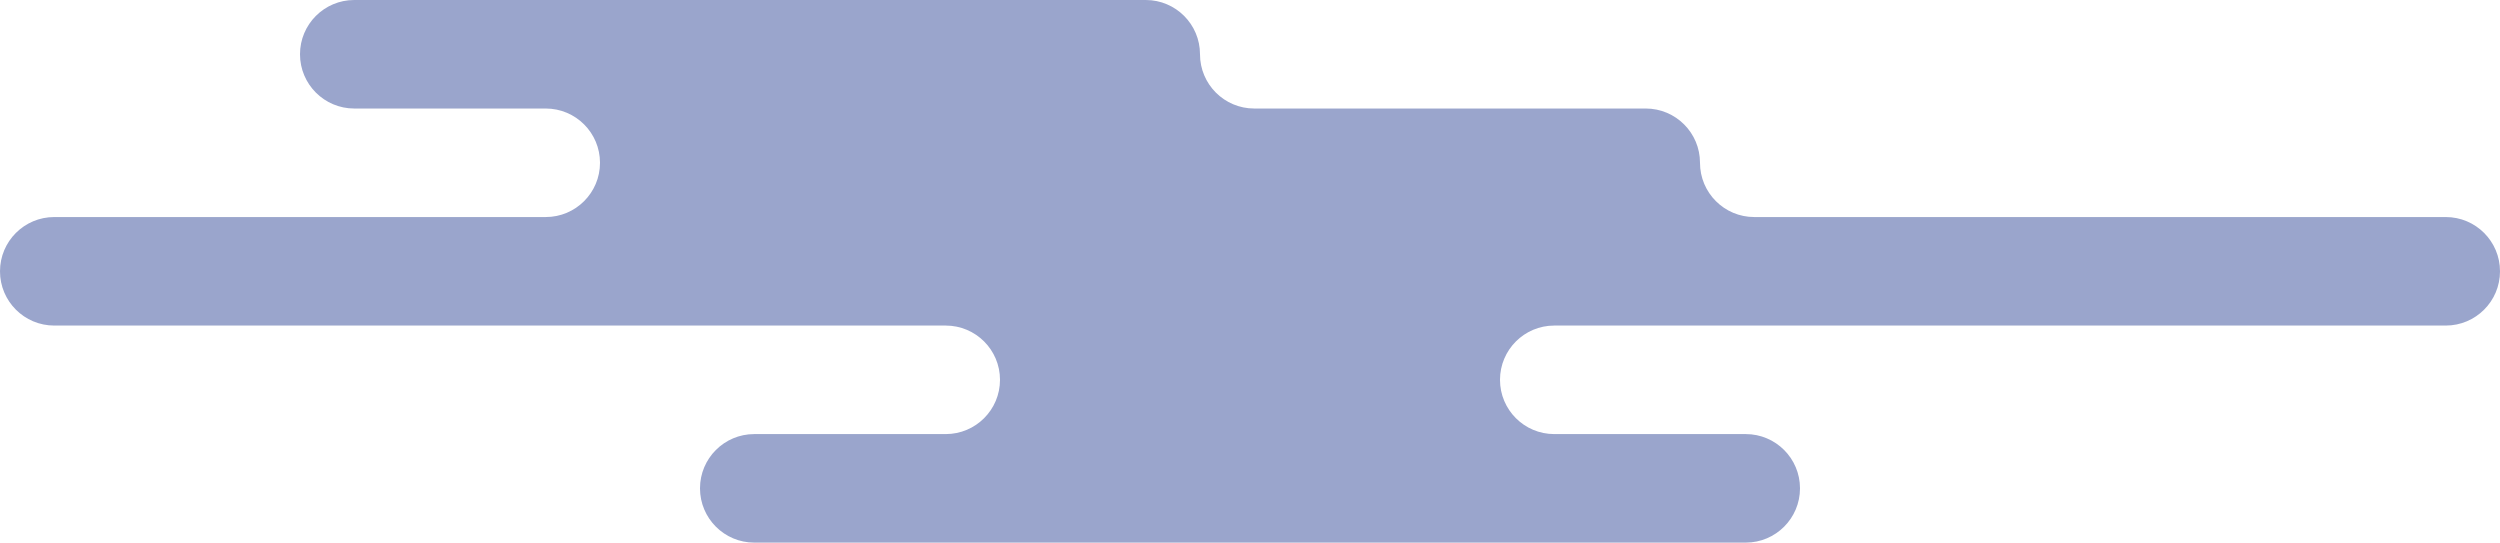 <svg width="622" height="135" viewBox="0 0 622 135" fill="none" xmlns="http://www.w3.org/2000/svg">
<path opacity="0.9" d="M88.14 0C80.684 0 74.64 6.044 74.64 13.5V13.5C74.64 20.956 80.684 27 88.14 27H135.78C143.236 27 149.28 33.044 149.28 40.5V40.5C149.28 47.956 143.236 54 135.78 54H13.5C6.044 54 0 60.044 0 67.5V67.5C0 74.956 6.044 81 13.5 81H235.3C242.756 81 248.8 87.044 248.8 94.5V94.5C248.8 101.956 242.756 108 235.3 108H187.66C180.204 108 174.16 114.044 174.16 121.5V121.5C174.16 128.956 180.204 135 187.66 135H434.34C441.796 135 447.84 128.956 447.84 121.5V121.5C447.84 114.044 441.796 108 434.34 108H386.7C379.244 108 373.2 101.956 373.2 94.5V94.5C373.2 87.044 379.244 81 386.7 81H608.5C615.956 81 622 74.956 622 67.5V67.5C622 60.044 615.956 54 608.5 54H436.46C429.004 54 422.96 47.956 422.96 40.5V40.5C422.96 33.044 416.916 27 409.46 27H312.06C304.604 27 298.56 20.956 298.56 13.5V13.5C298.56 6.044 292.516 0 285.06 0L88.14 0Z" fill="#8F9CC7"/>
</svg>
